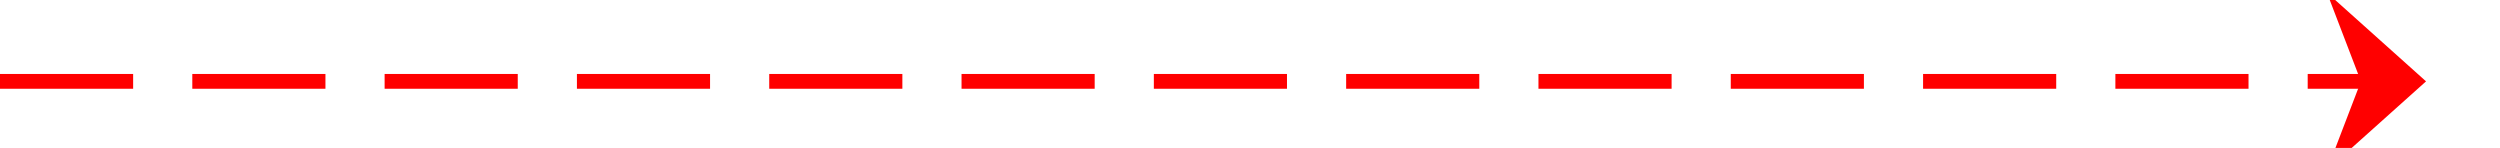 ﻿<?xml version="1.0" encoding="utf-8"?>
<svg version="1.1" xmlns:xlink="http://www.w3.org/1999/xlink" width="169px" height="10px" preserveAspectRatio="xMinYMid meet" viewBox="451 2684  169 8" xmlns="http://www.w3.org/2000/svg">
  <path d="M 451 2688.5  L 614 2688.5  " stroke-width="1" stroke-dasharray="9,4" stroke="#ff0000" fill="none" />
  <path d="M 608.3 2694.5  L 615 2688.5  L 608.3 2682.5  L 610.6 2688.5  L 608.3 2694.5  Z " fill-rule="nonzero" fill="#ff0000" stroke="none" />
</svg>